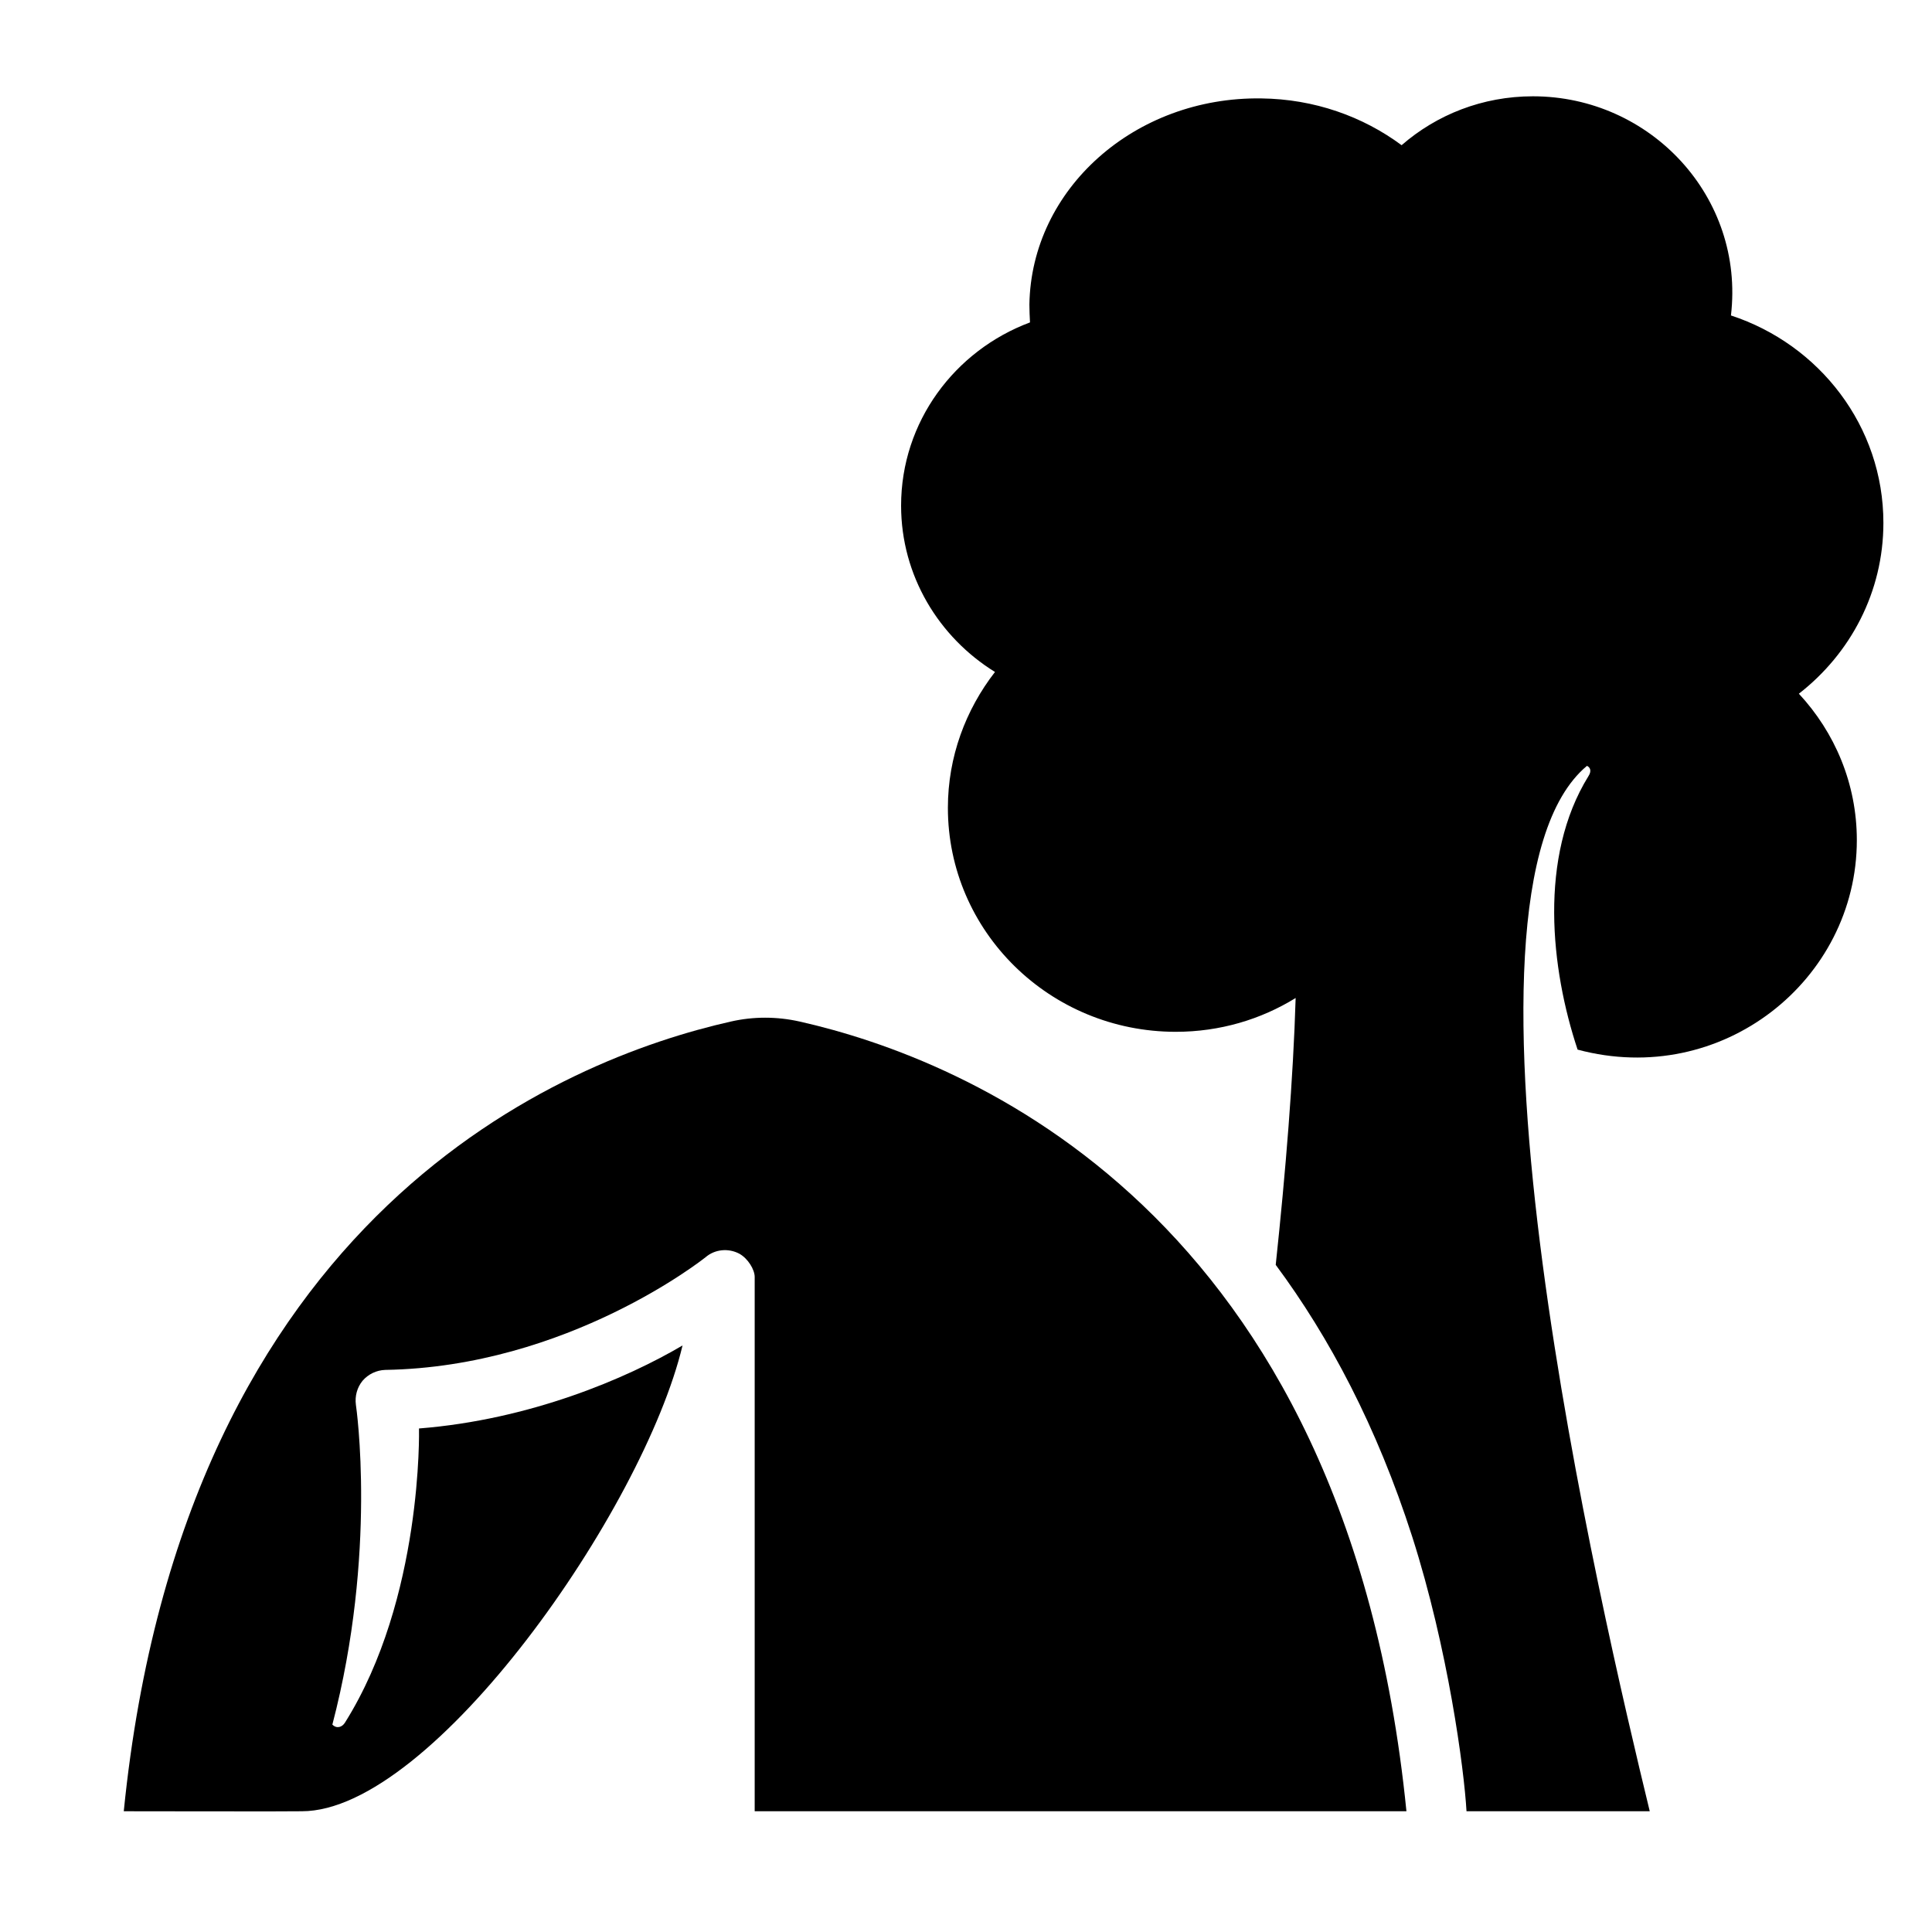 <?xml version="1.0" encoding="utf-8"?>
<!-- Generator: Adobe Illustrator 24.1.0, SVG Export Plug-In . SVG Version: 6.00 Build 0) -->
<svg viewBox="0 0 64 64" width="32px" height="32px">
	<style type="text/css">
		.st0{fill:none;}
		.st1{fill:#FF1D25;}
		.st2{fill:#1D1D1B;}
	</style>
	<g id="Box">
		<rect class="st0" width="64" height="64" fill="none" />
	</g>
	<g id="Icon">
		<g>
			<path d="M62.39,17.32c0-3.2-2.12-5.91-5.05-6.87c0.46-3.92-2.66-7.26-6.56-7.26c-1.67,0-3.19,0.61-4.35,1.62
			c-1.28-0.95-2.89-1.53-4.65-1.55c-4.19-0.06-7.62,3-7.68,6.83c0,0.2,0.01,0.39,0.02,0.59c-2.49,0.93-4.27,3.29-4.27,6.07
			c0,2.32,1.25,4.36,3.11,5.51c-0.97,1.25-1.56,2.81-1.56,4.5c0,4.1,3.38,7.42,7.55,7.42c1.46,0,2.82-0.41,3.97-1.12
			c-0.08,2.67-0.33,5.74-0.66,8.84c1.78,2.4,3.35,5.36,4.52,9c1.19,3.72,1.72,7.7,1.8,9.1h6.07c-1.57-6.47-7.2-30.36-2.08-34.63
			c0.11,0.05,0.16,0.17,0.05,0.34c-1.66,2.68-1.25,6.39-0.36,9.06c4.78,1.28,9.25-2.3,9.25-6.94c0-1.87-0.73-3.57-1.92-4.85
			C61.3,21.65,62.39,19.61,62.39,17.32z" />
			<path d="M26.49,33.84c-0.76-0.17-1.53-0.17-2.28,0C18.7,35.08,6.1,40.11,4.1,60c0,0,5.89,0.01,5.9,0
			c4.33,0,11.31-9.99,12.61-15.43c-1.85,1.09-5.05,2.46-8.73,2.75c0,0.01,0,0.01,0,0.02l0,0c0,0,0.13,5.61-2.45,9.72
			c-0.09,0.15-0.27,0.22-0.42,0.07c1.49-5.7,0.79-10.53,0.78-10.59c-0.04-0.29,0.04-0.58,0.22-0.8c0.19-0.22,0.46-0.35,0.75-0.36
			c6.06-0.1,10.57-3.7,10.61-3.73c0.31-0.27,0.76-0.31,1.12-0.12c0.29,0.16,0.51,0.53,0.51,0.77C25,42.52,25,60,25,60h21.59
			C44.6,40.11,31.99,35.08,26.49,33.84z" />
		</g>
	</g>
</svg>

